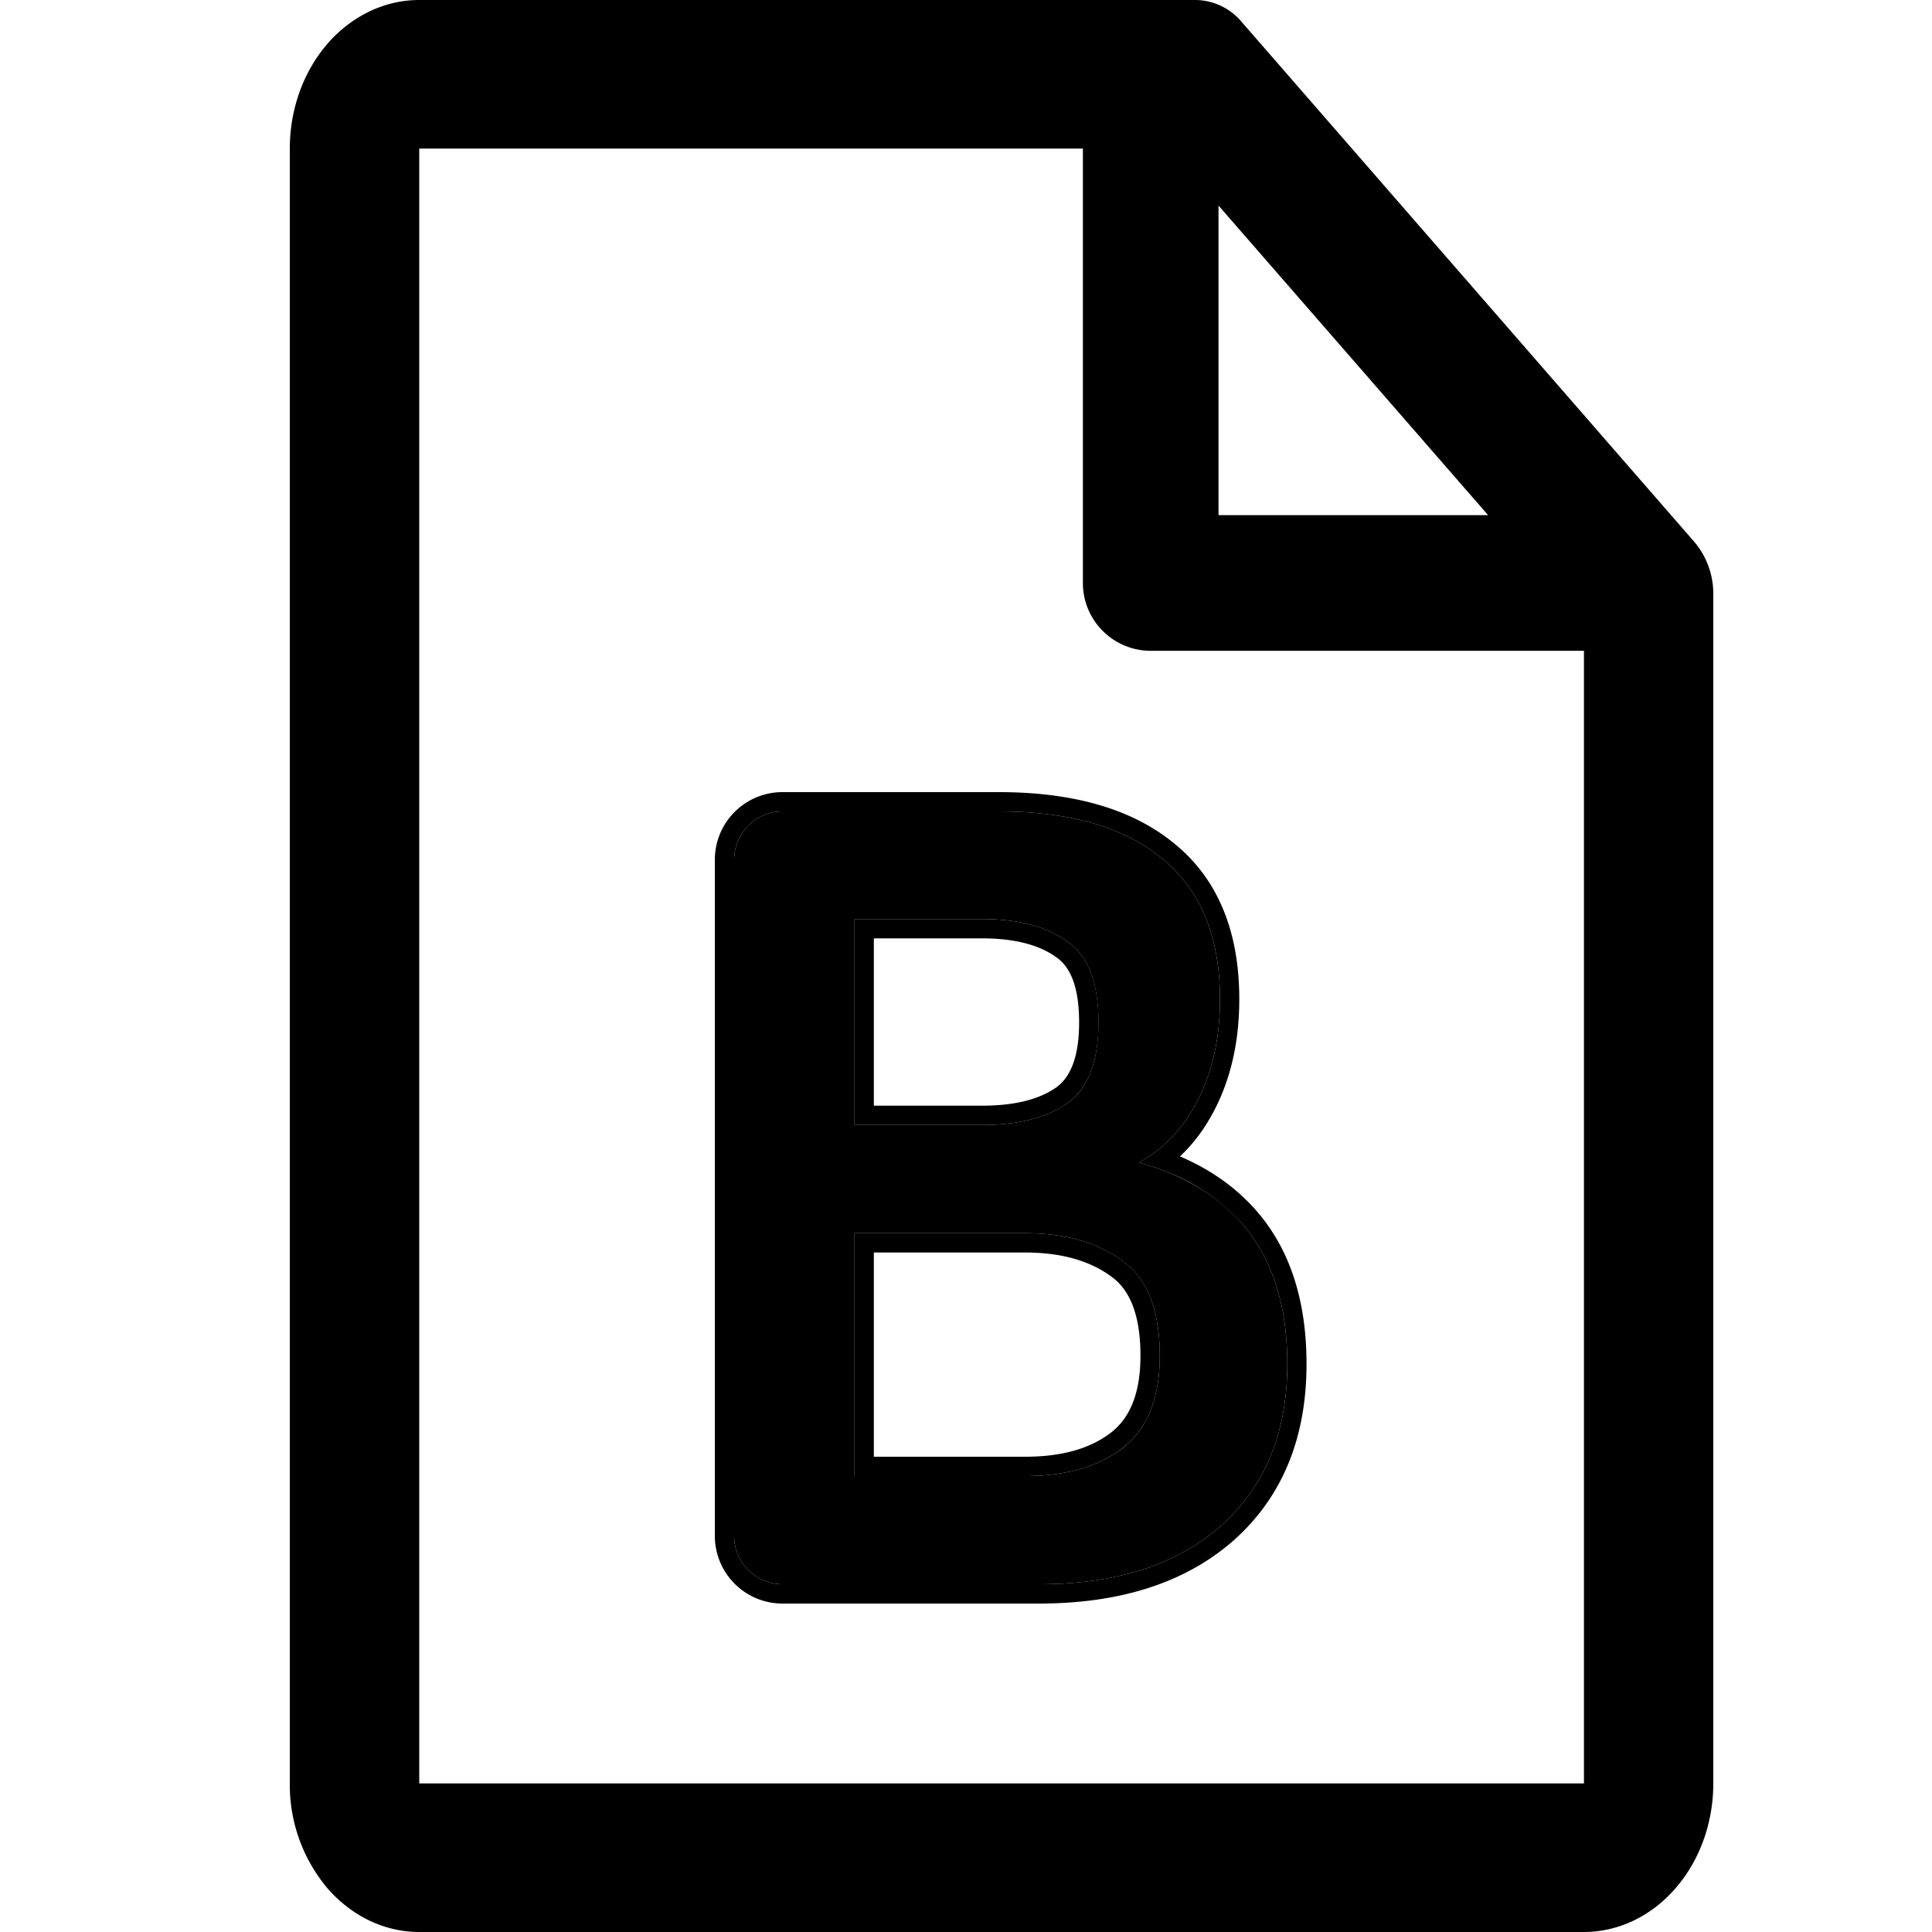 <svg viewBox="0 0 20 20" fill="none" xmlns="http://www.w3.org/2000/svg">
  <path fill-rule="evenodd" clip-rule="evenodd" d="M3.392.45C3.644.163 3.984 0 4.34 0h8.038a.63.63 0 0 1 .474.225L17.54 5.61a.83.83 0 0 1 .196.544v12.308c0 .408-.141.799-.393 1.087-.25.289-.592.451-.947.451H4.34c-.356 0-.696-.162-.948-.45A1.661 1.661 0 0 1 3 18.461V1.538c0-.408.141-.799.392-1.087Zm.948 1.088h6.87v4.497c0 .388.315.702.702.702h4.485v11.725H4.34V1.538Zm8.274.59 2.791 3.205h-2.791V2.128Z" fill="currentColor"/>
  <path d="M8.1 16.4a.5.5 0 0 1-.5-.5v-7a.5.5 0 0 1 .5-.5h2.237c.74 0 1.305.164 1.697.491.397.324.595.808.595 1.452 0 .457-.101.85-.303 1.177-.202.328-.505.552-.909.674l.097-.223c.59.11 1.04.345 1.349.703.309.358.463.84.463 1.446 0 .709-.229 1.267-.686 1.674-.457.404-1.086.606-1.886.606H8.1Zm.746-1.12h1.765c.423 0 .76-.097 1.012-.291.255-.199.383-.517.383-.955 0-.476-.132-.805-.395-.988-.259-.187-.592-.28-1-.28H8.846v2.514Zm0-3.634h1.32c.373 0 .666-.075.88-.223.217-.152.325-.432.325-.84 0-.412-.108-.692-.325-.84-.213-.152-.507-.229-.88-.229h-1.32v2.132Z" fill="currentColor"/>
  <path fill-rule="evenodd" clip-rule="evenodd" d="M12.038 12.116a2 2 0 0 1 .825.558c.309.358.463.84.463 1.446 0 .709-.229 1.267-.686 1.674-.457.404-1.086.606-1.886.606H8.1a.5.5 0 0 1-.5-.5v-7a.5.5 0 0 1 .5-.5h2.237c.74 0 1.305.164 1.697.491.397.324.595.808.595 1.452 0 .457-.101.85-.303 1.177a1.477 1.477 0 0 1-.534.515c.086.024.168.05.246.08Zm.177-.145c.32.137.588.327.8.573.347.403.51.936.51 1.576 0 .756-.245 1.372-.752 1.824-.504.445-1.185.656-2.019.656H8.1a.7.7 0 0 1-.7-.7v-7a.7.7 0 0 1 .7-.7h2.237c.765 0 1.383.17 1.825.537.454.371.667.92.667 1.606 0 .487-.108.917-.333 1.282-.08.13-.174.245-.281.346Zm-.72 1.237c-.217-.156-.506-.242-.883-.242H9.046v2.114h1.566c.393 0 .682-.09.889-.25.19-.147.305-.396.305-.796 0-.444-.122-.695-.309-.824l-.002-.002Zm.128 1.78c-.251.195-.589.292-1.011.292H8.846v-2.514h1.766c.407 0 .74.093 1 .28.262.183.394.512.394.988 0 .438-.128.756-.383.954Zm-.693-5.082c-.168-.12-.415-.192-.764-.192h-1.12v1.732h1.12c.35 0 .597-.07.765-.187.14-.098.24-.298.24-.676 0-.384-.1-.581-.238-.675l-.003-.002Zm.116 1.517c-.213.148-.507.223-.88.223h-1.32V9.514h1.32c.373 0 .666.076.88.229.217.148.326.428.326.84 0 .407-.109.687-.326.84Z" fill="currentColor"/>
</svg>
